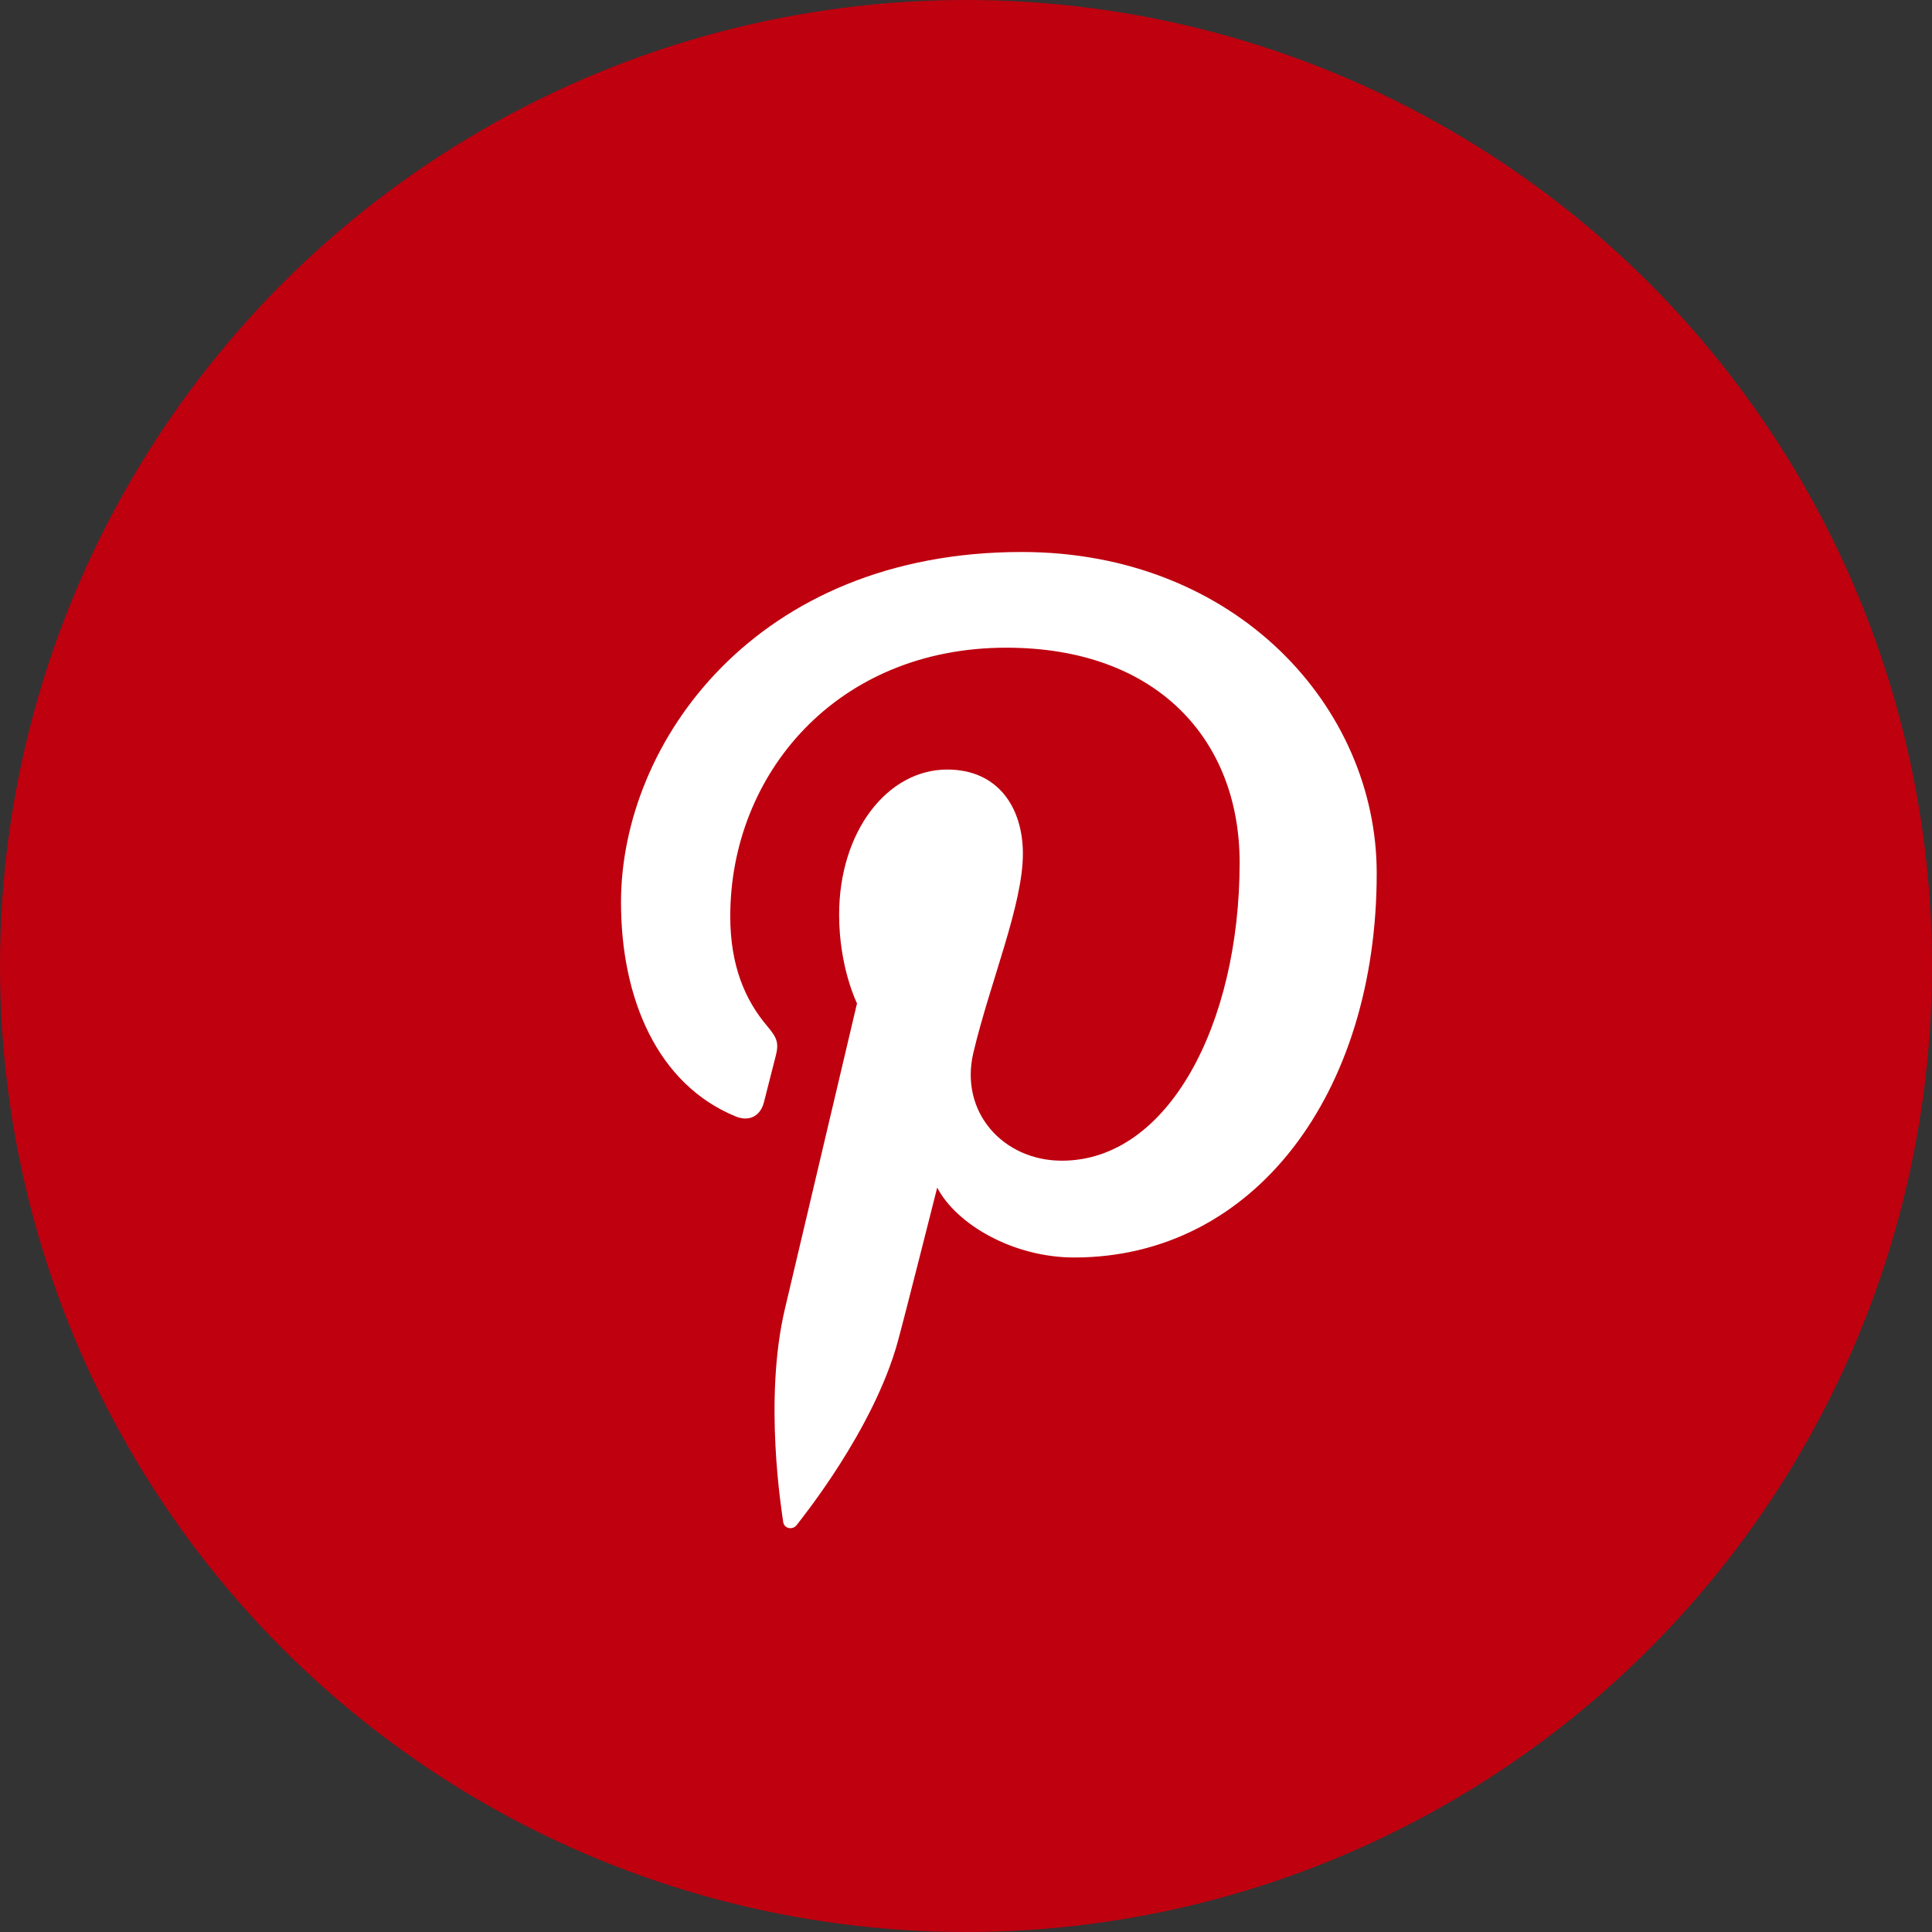 <?xml version="1.0" encoding="UTF-8" standalone="no"?>
<svg width="128px" height="128px" viewBox="0 0 128 128" version="1.1" xmlns="http://www.w3.org/2000/svg" xmlns:xlink="http://www.w3.org/1999/xlink" xmlns:sketch="http://www.bohemiancoding.com/sketch/ns">
    <rect x="0" y="0" width="128" height="128" fill="#333333" stroke="none"/>
    <!-- Generator: Sketch 3.4.4 (17249) - http://www.bohemiancoding.com/sketch -->
    <title>Network</title>
    <desc>Created with Sketch.</desc>
    <defs></defs>
    <g id="Page-1" stroke="none" stroke-width="1" fill="none" fill-rule="evenodd" sketch:type="MSPage">
        <g id="Network" sketch:type="MSLayerGroup">
            <circle id="Network-BG" fill="#BE000F" sketch:type="MSShapeGroup" cx="64" cy="64" r="64"></circle>
            <path d="M67.692,36.571 C50.042,36.571 41.143,49.226 41.143,59.778 C41.143,66.168 43.562,71.852 48.75,73.97 C49.601,74.318 50.363,73.982 50.61,73.04 C50.781,72.388 51.187,70.744 51.369,70.059 C51.617,69.127 51.521,68.8 50.834,67.988 C49.338,66.224 48.382,63.939 48.382,60.703 C48.382,51.315 55.406,42.911 66.672,42.911 C76.649,42.911 82.129,49.006 82.129,57.147 C82.129,67.858 77.389,76.899 70.352,76.899 C66.465,76.899 63.556,73.685 64.489,69.743 C65.606,65.037 67.769,59.958 67.769,56.561 C67.769,53.52 66.137,50.984 62.758,50.984 C58.785,50.984 55.594,55.094 55.594,60.599 C55.594,64.106 56.779,66.477 56.779,66.477 C56.779,66.477 52.713,83.704 52.001,86.72 C50.581,92.728 51.787,100.093 51.889,100.837 C51.949,101.278 52.516,101.383 52.772,101.05 C53.139,100.572 57.87,94.73 59.479,88.893 C59.934,87.24 62.092,78.682 62.092,78.682 C63.382,81.144 67.155,83.312 71.166,83.312 C83.109,83.312 91.211,72.425 91.211,57.853 C91.211,46.834 81.877,36.571 67.692,36.571 L67.692,36.571 Z" id="Shape-4" fill="#FFFFFF" sketch:type="MSShapeGroup"></path>
        </g>
    </g>
</svg>